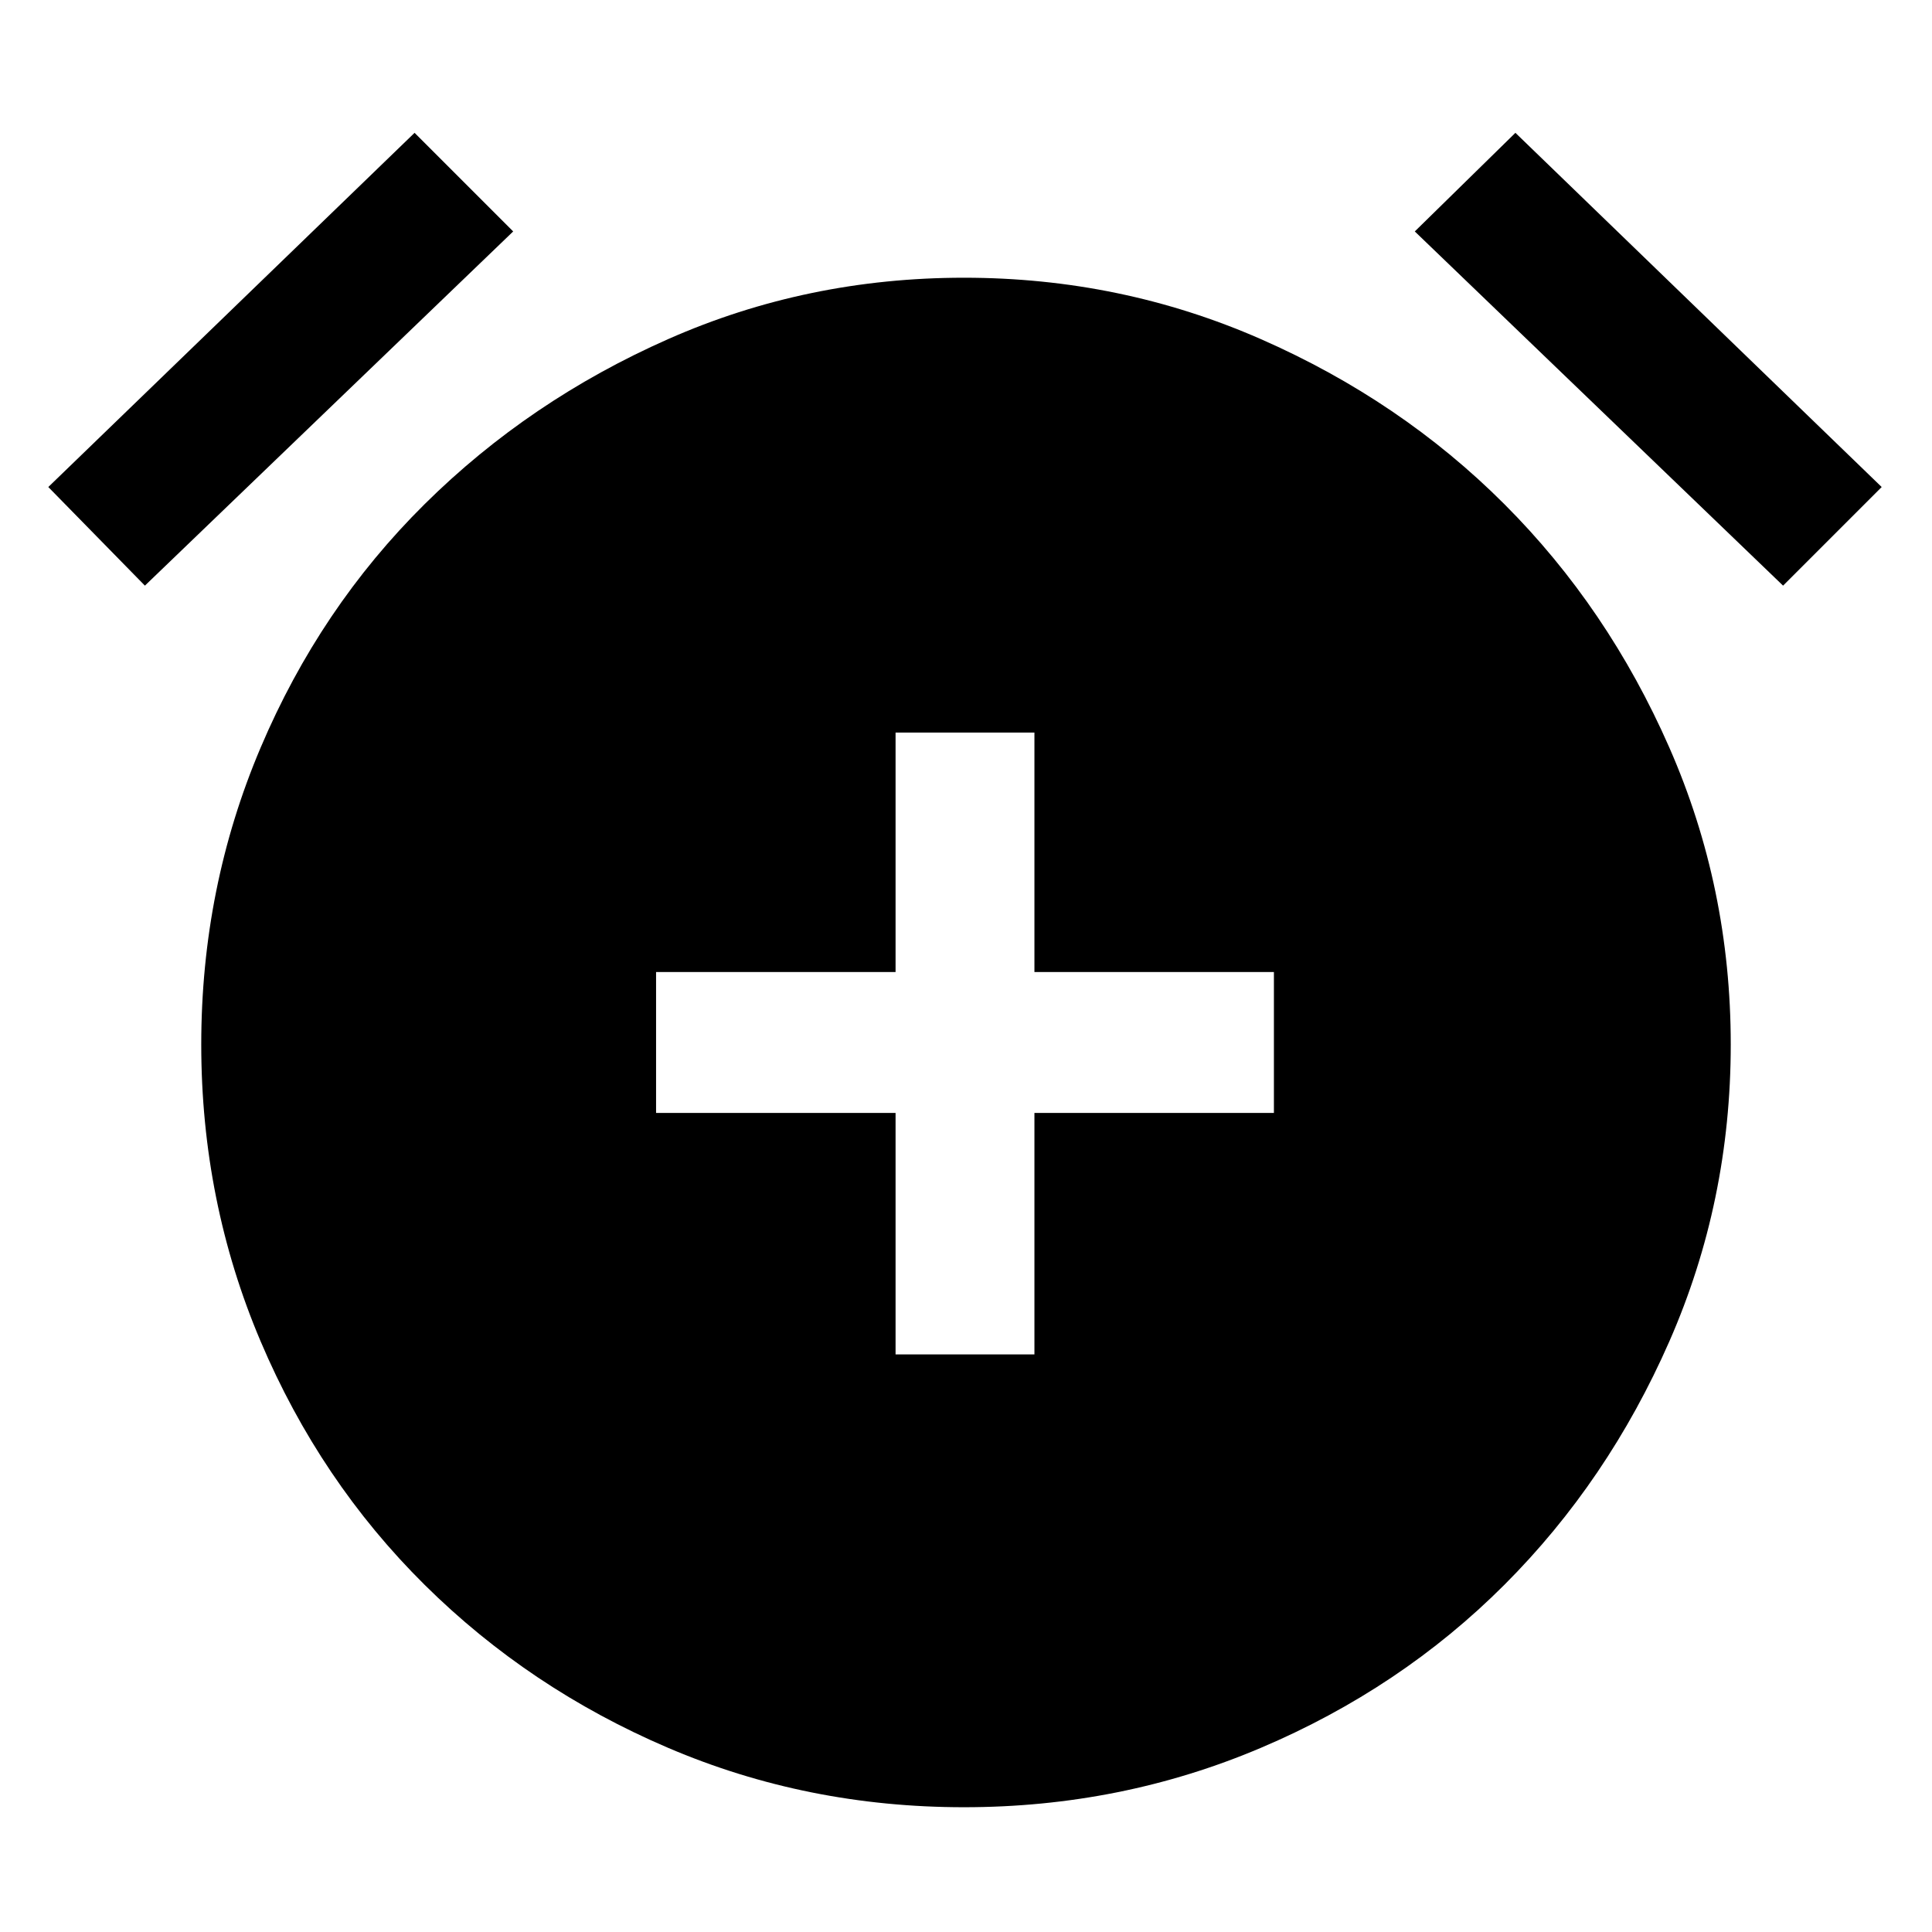 <svg xmlns="http://www.w3.org/2000/svg" height="48" width="48"><path d="M22.25 33.65H25.7V27.65H31.65V24.15H25.7V18.2H22.25V24.15H16.3V27.65H22.25ZM23.95 44.9Q20.05 44.9 16.6 43.425Q13.15 41.95 10.55 39.375Q7.95 36.8 6.475 33.325Q5 29.85 5 25.95Q5 22.05 6.475 18.575Q7.95 15.1 10.55 12.525Q13.15 9.95 16.6 8.425Q20.05 6.9 23.95 6.9Q27.85 6.9 31.325 8.425Q34.8 9.95 37.375 12.525Q39.95 15.1 41.475 18.575Q43 22.05 43 25.95Q43 29.85 41.475 33.325Q39.95 36.8 37.375 39.375Q34.8 41.95 31.325 43.425Q27.85 44.9 23.95 44.9ZM10.3 3.3 12.75 5.75 3.6 14.55 1.2 12.1ZM37.65 3.3 46.75 12.1 44.3 14.55 35.15 5.75Z"/></svg>
